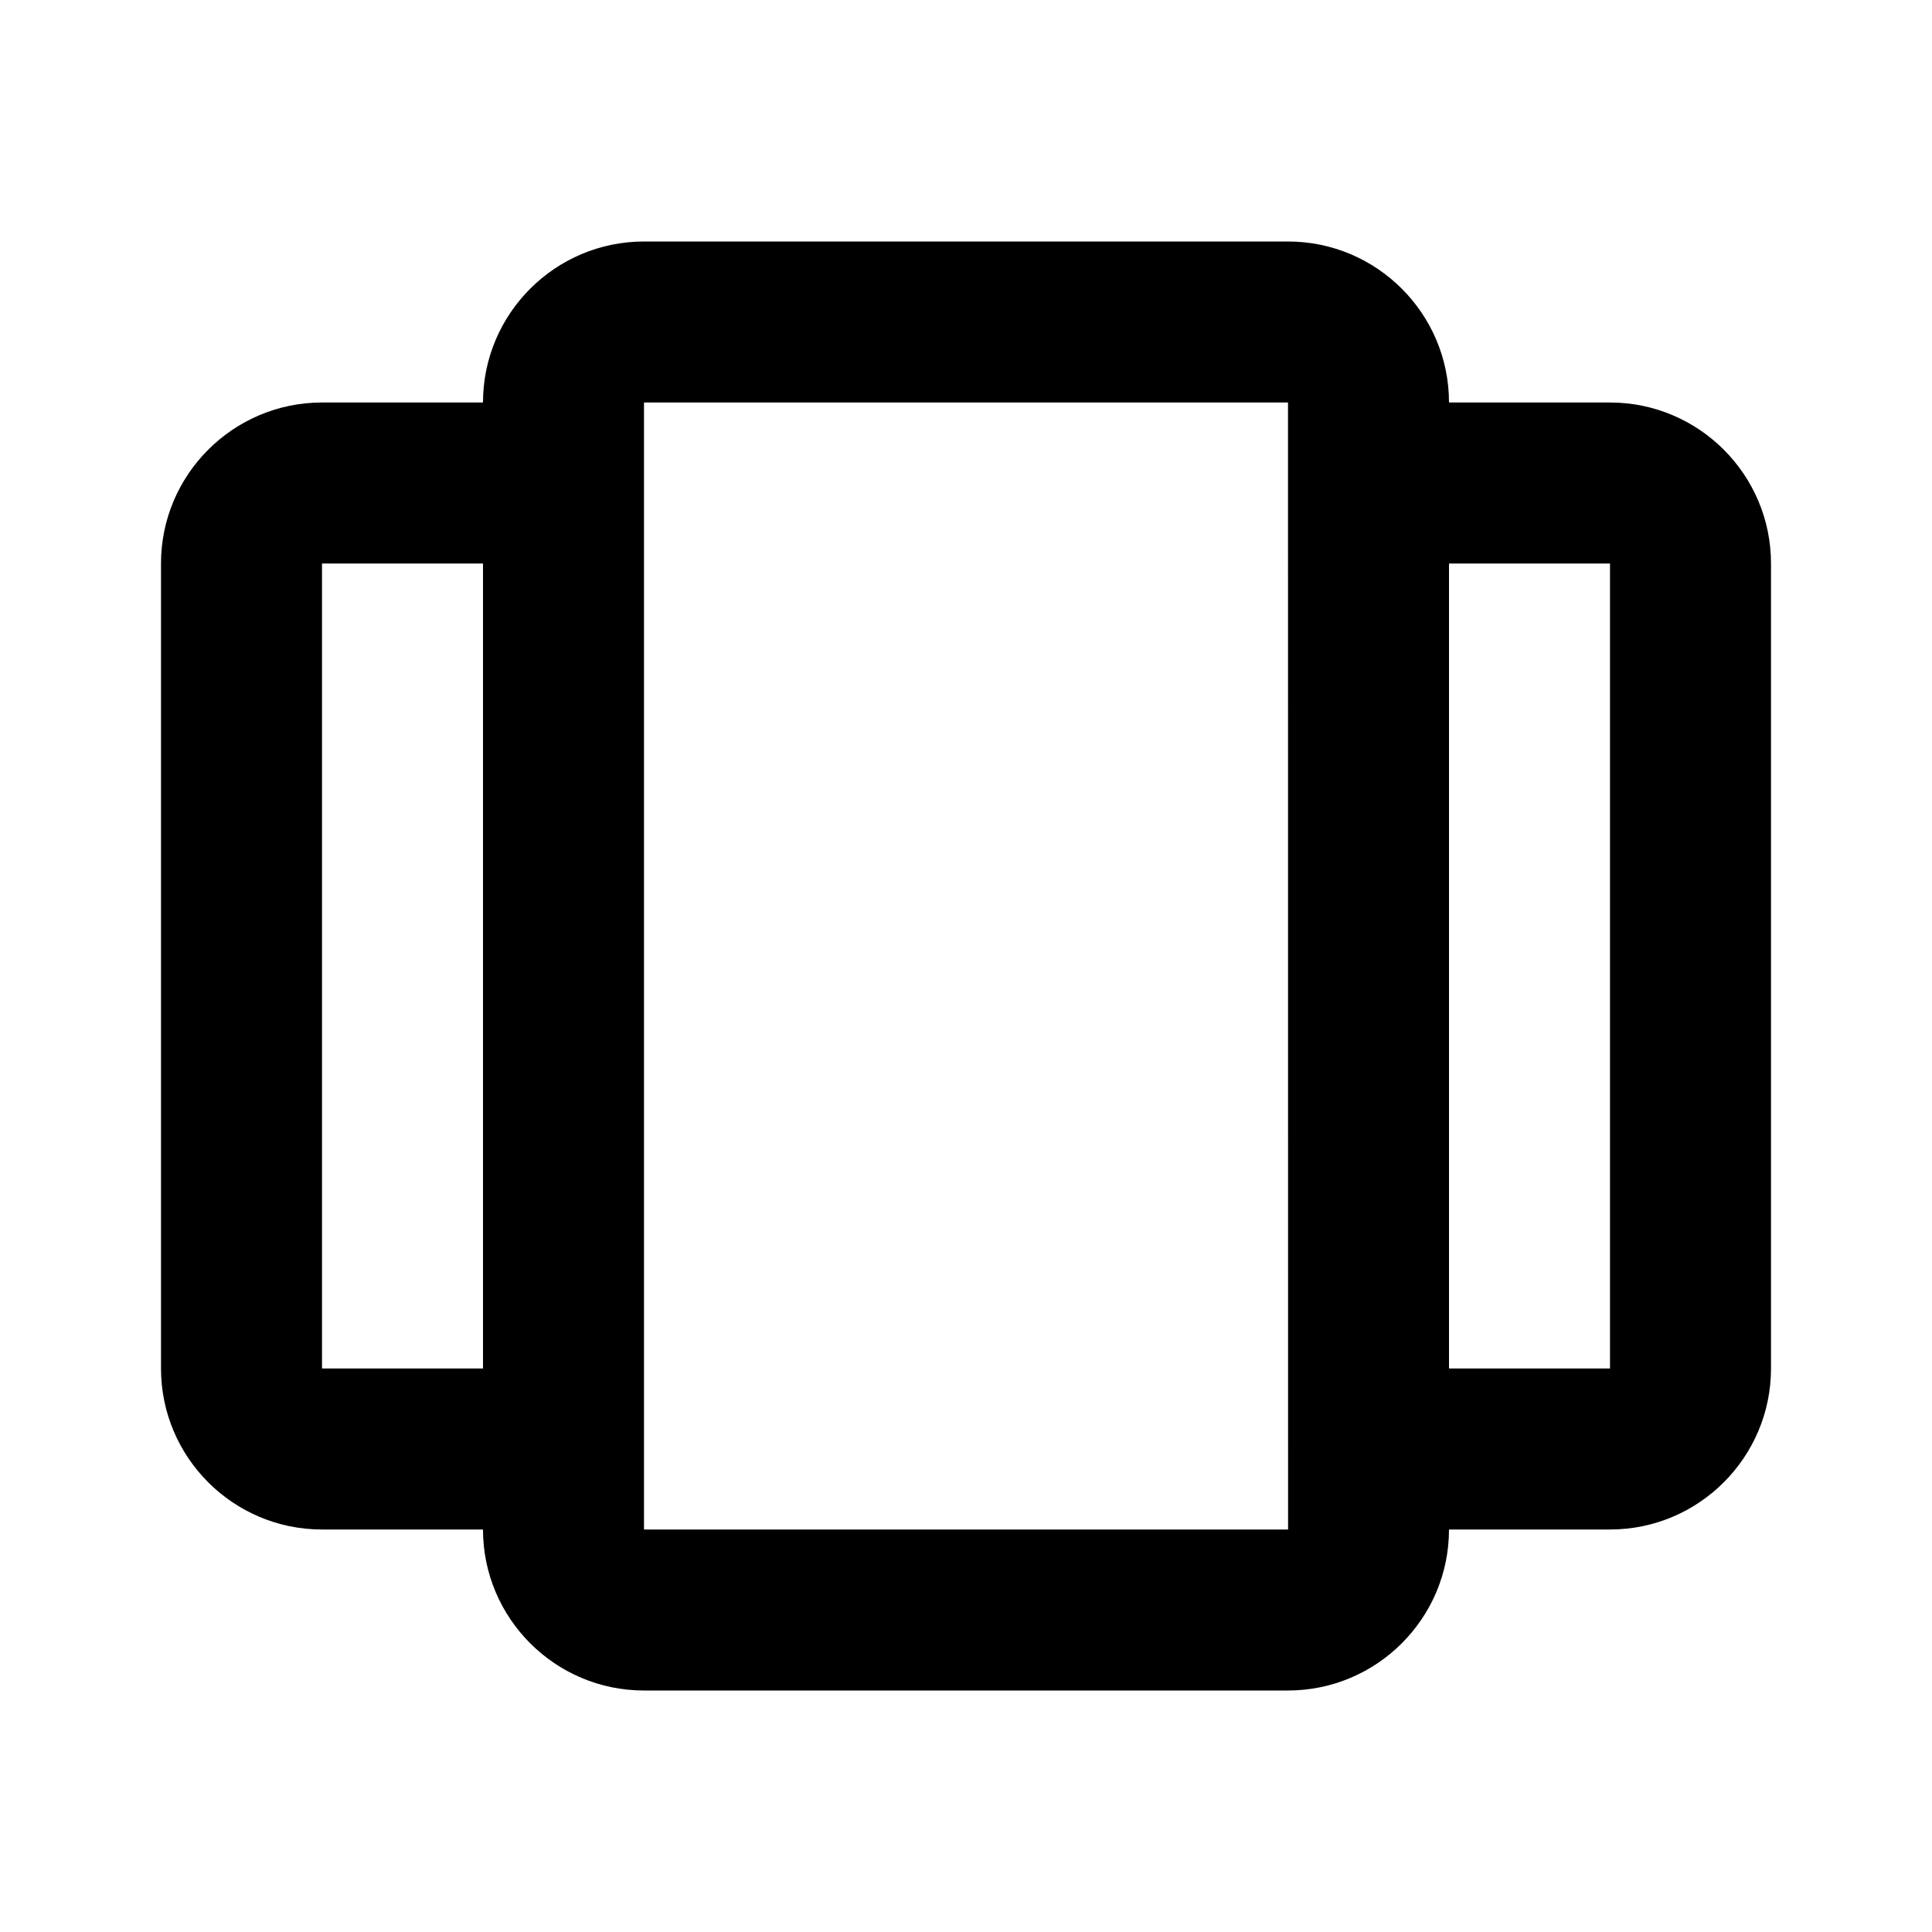 <svg width="24" height="24" viewBox="0 0 24 24" fill="none" xmlns="http://www.w3.org/2000/svg">
<path d="M4 19H6C6 20.103 6.897 21 8 21H16C17.103 21 18 20.103 18 19H20C21.103 19 22 18.103 22 17V7C22 5.897 21.103 5 20 5H18C18 3.897 17.103 3 16 3H8C6.897 3 6 3.897 6 5H4C2.897 5 2 5.897 2 7V17C2 18.103 2.897 19 4 19ZM20 7V17H18V7H20ZM8 5H16L16.001 19H8V5ZM4 7H6V17H4V7Z" fill="black"/>
</svg>
